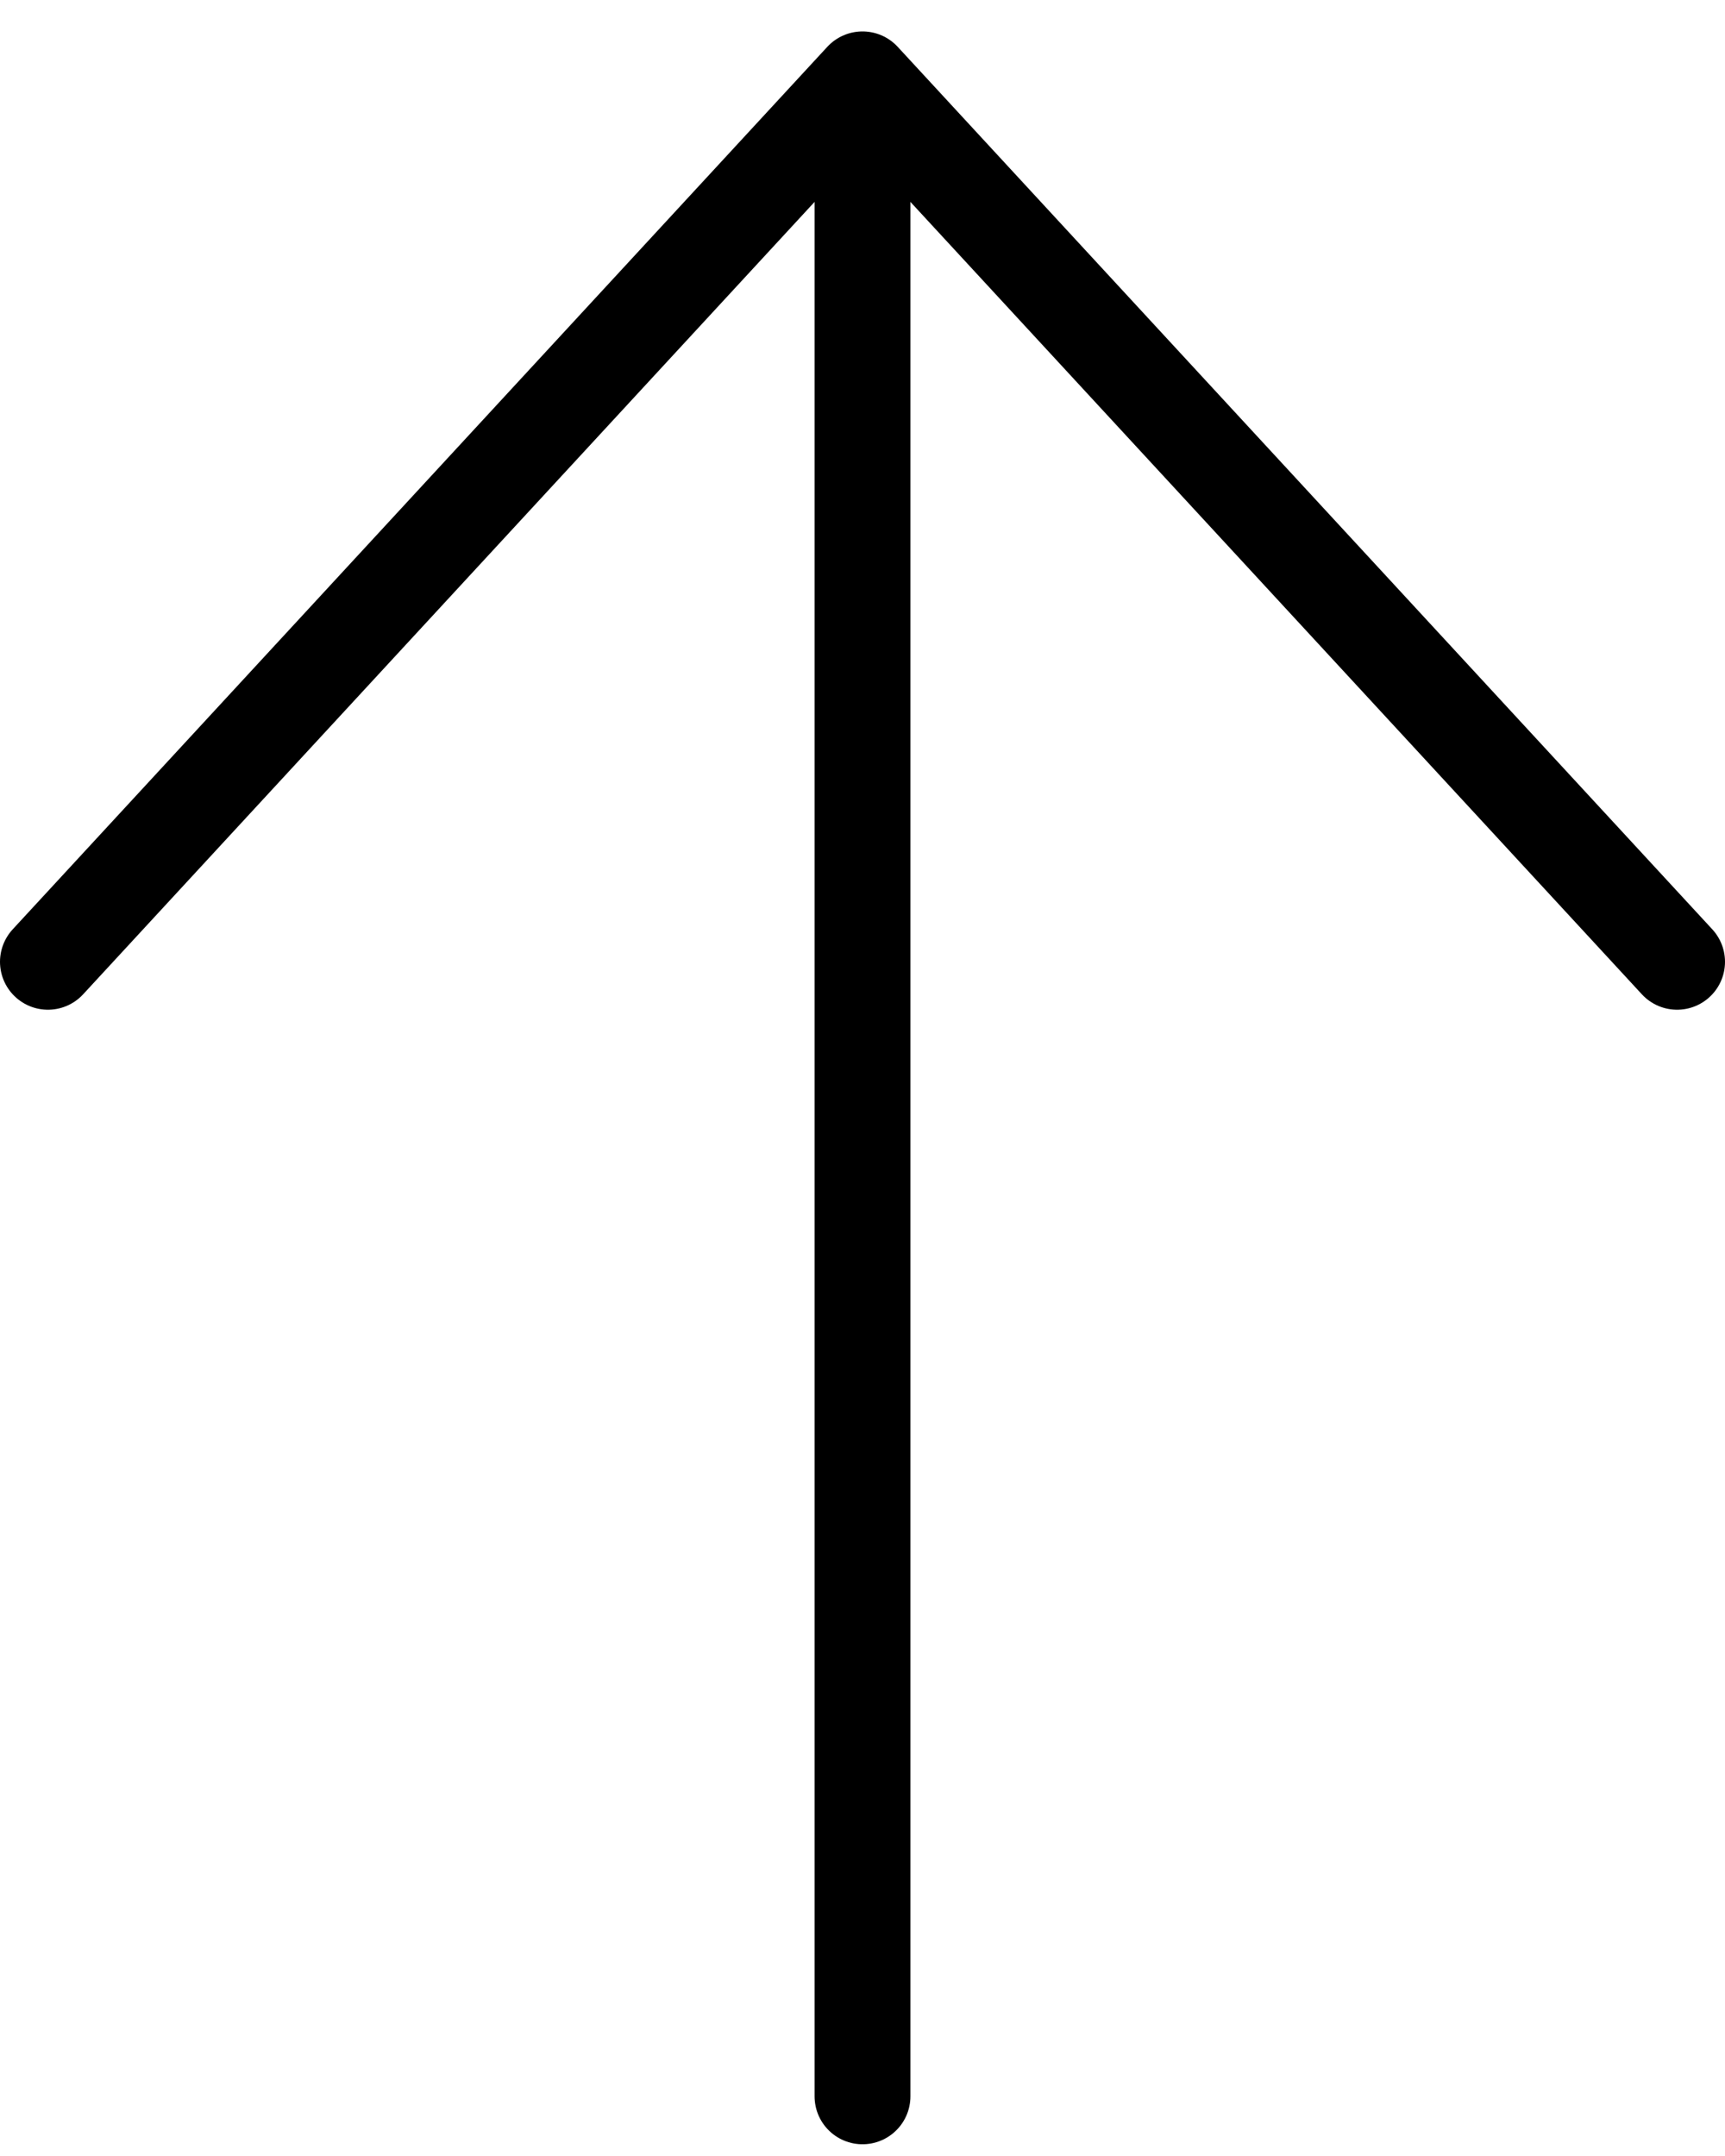 <svg width="36" height="45" viewBox="0 0 36 45" fill="none" xmlns="http://www.w3.org/2000/svg">
<path d="M1 20.075L18 1.656L35 20.075M18 43.755V1.656V43.755Z" stroke="black" stroke-width="2" stroke-linecap="round" stroke-linejoin="round"/>
</svg>
